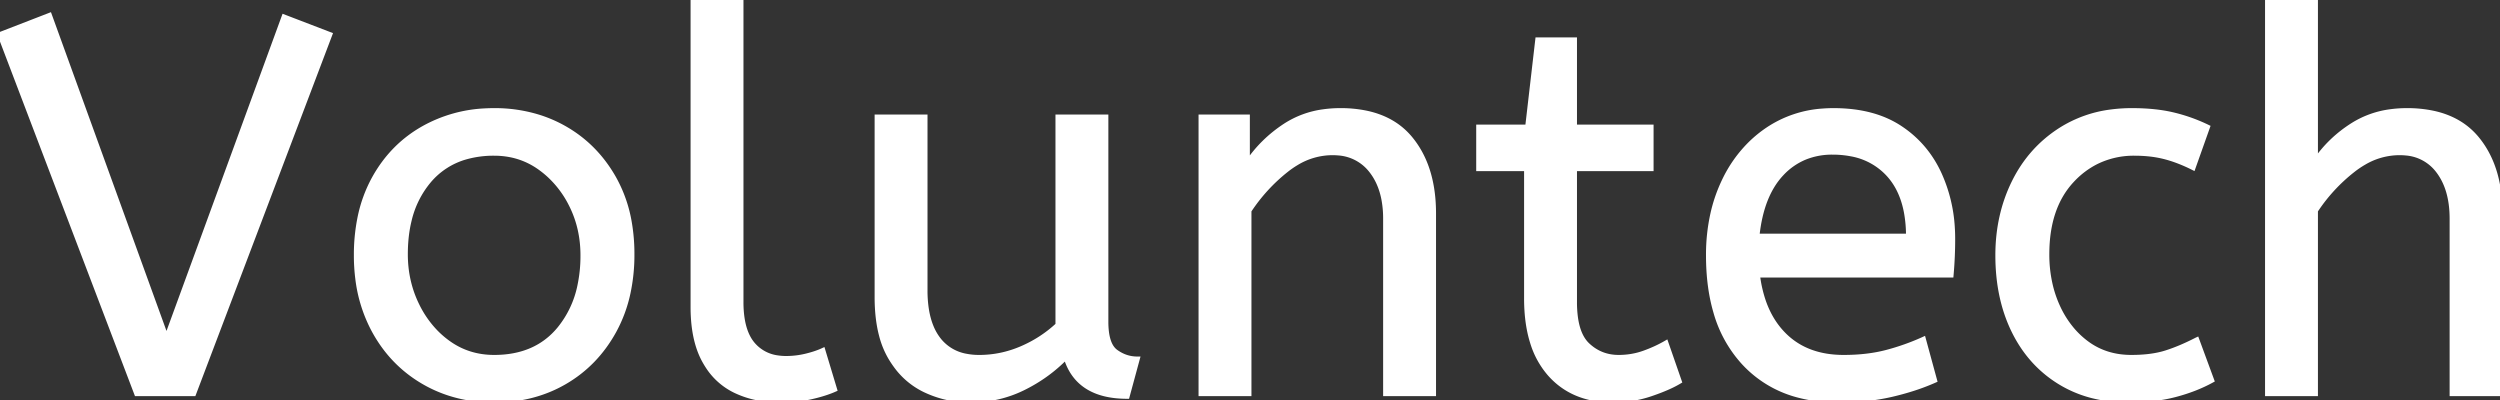<svg width="470" height="75.201" viewBox="0 0 470 75.201" xmlns="http://www.w3.org/2000/svg"><rect x="0" y="0" width="470" height="75.201" fill="#333333" stroke="none"/><g id="svgGroup" stroke-linecap="round" fill-rule="evenodd" font-size="9pt" stroke="#ffffff" stroke-width="0.25mm" fill="#ffffff" style="stroke:#ffffff;stroke-width:0.25mm;fill:#ffffff"><path d="M 435.3 74 L 426.3 74 L 426.3 0 L 435.3 0 L 435.3 30.3 Q 438.1 26.2 442.4 23.5 A 17.572 17.572 0 0 1 449.525 20.991 A 22.595 22.595 0 0 1 452.5 20.8 A 23.225 23.225 0 0 1 457.565 21.318 Q 462.659 22.456 465.65 26.1 Q 469.775 31.126 469.988 39.209 A 33.764 33.764 0 0 1 470 40.1 L 470 74 L 461 74 L 461 41.1 Q 461 35.5 458.4 32.1 A 8.42 8.42 0 0 0 452.242 28.753 A 11.979 11.979 0 0 0 451.1 28.7 A 13.23 13.23 0 0 0 444.387 30.566 A 17.586 17.586 0 0 0 442.35 31.95 Q 438.2 35.2 435.3 39.6 L 435.3 74 Z M 36.4 74 L 25.7 74 L 0 6.5 L 9.3 2.9 L 31.3 63.6 L 53.4 3.2 L 62 6.5 L 36.4 74 Z M 164.9 55.8 L 164.9 22 L 173.9 22 L 173.9 54.6 A 22.981 22.981 0 0 0 174.154 58.134 Q 174.442 59.981 175.057 61.469 A 10.136 10.136 0 0 0 176.5 63.95 A 8.404 8.404 0 0 0 181.613 66.971 A 12.807 12.807 0 0 0 184.1 67.2 Q 188.2 67.2 192.05 65.55 Q 195.9 63.9 198.9 61.1 L 198.9 22 L 207.9 22 L 207.9 60.5 A 15.602 15.602 0 0 0 208.002 62.354 Q 208.334 65.116 209.75 66.15 Q 211.6 67.5 213.8 67.5 L 211.9 74.5 Q 202.6 74.5 200.4 67.1 Q 196.9 70.7 192.3 72.95 Q 187.7 75.2 182.4 75.2 Q 177.9 75.2 173.9 73.3 A 14.441 14.441 0 0 1 168.39 68.661 A 18.266 18.266 0 0 1 167.4 67.15 A 16.24 16.24 0 0 1 165.736 63.057 Q 164.9 59.905 164.9 55.8 Z M 234.8 74 L 225.8 74 L 225.8 22 L 234.5 22 L 234.5 30.7 Q 237.3 26.5 241.65 23.65 A 17.316 17.316 0 0 1 248.756 21.025 A 22.629 22.629 0 0 1 252 20.8 A 23.225 23.225 0 0 1 257.065 21.318 Q 262.159 22.456 265.15 26.1 Q 269.275 31.126 269.488 39.209 A 33.764 33.764 0 0 1 269.5 40.1 L 269.5 74 L 260.5 74 L 260.5 41.1 A 19.265 19.265 0 0 0 260.158 37.359 Q 259.719 35.145 258.719 33.397 A 10.966 10.966 0 0 0 257.85 32.1 A 8.579 8.579 0 0 0 251.573 28.747 A 12.061 12.061 0 0 0 250.5 28.7 A 13.122 13.122 0 0 0 243.651 30.664 A 17.353 17.353 0 0 0 241.8 31.95 Q 237.7 35.2 234.8 39.6 L 234.8 74 Z M 366.8 51.7 L 330.4 51.7 A 24.088 24.088 0 0 0 331.539 56.725 Q 332.875 60.538 335.5 63.1 Q 339.7 67.2 346.6 67.2 Q 351.1 67.2 354.7 66.25 Q 358.3 65.3 361.6 63.8 L 363.7 71.5 A 40.77 40.77 0 0 1 359.365 73.126 A 51.863 51.863 0 0 1 355.6 74.15 A 38.914 38.914 0 0 1 350.508 74.969 A 52.025 52.025 0 0 1 345.5 75.2 A 28.318 28.318 0 0 1 337.754 74.195 A 21.108 21.108 0 0 1 327.75 68.05 A 23.521 23.521 0 0 1 322.545 58.51 Q 321.2 53.845 321.2 48 A 35.359 35.359 0 0 1 322.033 40.178 A 28.84 28.84 0 0 1 324.15 34.05 A 24.642 24.642 0 0 1 329.166 26.968 A 22.887 22.887 0 0 1 332.4 24.35 A 21.048 21.048 0 0 1 342.659 20.878 A 26.205 26.205 0 0 1 344.7 20.8 Q 352.2 20.8 357.15 24.05 Q 362.1 27.3 364.6 32.8 A 28.185 28.185 0 0 1 367.026 42.664 A 33.434 33.434 0 0 1 367.1 44.9 A 75.204 75.204 0 0 1 366.809 51.597 A 69.426 69.426 0 0 1 366.8 51.7 Z M 287 56.1 L 287 31.7 L 278 31.7 L 278 23.9 L 287.2 23.9 L 289.1 7.5 L 296 7.5 L 296 23.9 L 310.4 23.9 L 310.4 31.7 L 296 31.7 L 296 56.8 A 21.559 21.559 0 0 0 296.168 59.596 Q 296.641 63.202 298.45 64.9 Q 300.9 67.2 304.3 67.2 Q 306.8 67.2 309.05 66.4 Q 311.3 65.6 313.2 64.5 L 315.7 71.7 A 18.546 18.546 0 0 1 314.082 72.556 Q 313.28 72.935 312.334 73.308 A 43.365 43.365 0 0 1 310.3 74.05 Q 306.9 75.2 303.2 75.2 Q 295.7 75.2 291.35 70.25 A 16.116 16.116 0 0 1 288.122 64.348 Q 287.359 61.917 287.115 58.98 A 34.777 34.777 0 0 1 287 56.1 Z M 415 23.9 L 412.3 31.5 A 30.422 30.422 0 0 0 409.396 30.224 A 23.42 23.42 0 0 0 406.95 29.45 A 20.543 20.543 0 0 0 403.907 28.924 A 26.355 26.355 0 0 0 401.3 28.8 A 15.889 15.889 0 0 0 394.047 30.443 A 16.132 16.132 0 0 0 389.55 33.85 Q 384.8 38.9 384.8 47.8 A 25.192 25.192 0 0 0 385.505 53.86 A 21.45 21.45 0 0 0 386.8 57.6 A 18.564 18.564 0 0 0 389.71 62.177 A 16.275 16.275 0 0 0 392.35 64.6 Q 395.9 67.2 400.7 67.2 Q 403.865 67.2 406.268 66.61 A 15.08 15.08 0 0 0 407.2 66.35 Q 409.889 65.503 412.976 63.912 A 49.095 49.095 0 0 0 413 63.9 L 415.8 71.5 Q 412.7 73.2 408.85 74.2 Q 405 75.2 400.1 75.2 A 26.803 26.803 0 0 1 393.061 74.31 A 22.074 22.074 0 0 1 387.15 71.75 Q 381.6 68.3 378.6 62.15 Q 375.6 56 375.6 48 Q 375.6 40.5 378.65 34.3 Q 381.7 28.1 387.4 24.45 A 23.067 23.067 0 0 1 397.068 21.029 A 29.608 29.608 0 0 1 400.8 20.8 Q 405.2 20.8 408.55 21.6 Q 411.9 22.4 415 23.9 Z M 130.3 57.7 L 130.3 0 L 139.3 0 L 139.3 56.8 A 20.644 20.644 0 0 0 139.488 59.688 Q 139.95 62.952 141.55 64.8 A 7.363 7.363 0 0 0 146.134 67.276 A 10.724 10.724 0 0 0 147.8 67.4 Q 149.7 67.4 151.55 66.95 A 22.192 22.192 0 0 0 153.013 66.544 Q 153.948 66.247 154.7 65.9 L 156.9 73.2 Q 155.501 73.822 153.588 74.323 A 34.978 34.978 0 0 1 152.45 74.6 A 23.816 23.816 0 0 1 149.295 75.085 A 30.514 30.514 0 0 1 146.6 75.2 A 20.862 20.862 0 0 1 141.71 74.646 A 17.544 17.544 0 0 1 138.3 73.45 A 12.683 12.683 0 0 1 132.975 68.685 A 15.856 15.856 0 0 1 132.45 67.8 Q 130.716 64.654 130.38 60.012 A 32.105 32.105 0 0 1 130.3 57.7 Z M 79.6 71.75 A 24.559 24.559 0 0 0 84.198 73.84 Q 88.253 75.2 92.9 75.2 Q 100.3 75.2 106.15 71.8 Q 112 68.4 115.4 62.25 A 26.255 26.255 0 0 0 118.053 55.109 A 34.184 34.184 0 0 0 118.8 47.8 A 34.542 34.542 0 0 0 118.315 41.891 A 25.795 25.795 0 0 0 115.35 33.45 Q 111.9 27.4 106.05 24.1 A 24.848 24.848 0 0 0 101.409 22.073 A 27.738 27.738 0 0 0 92.9 20.8 A 31.325 31.325 0 0 0 91.32 20.839 A 26.169 26.169 0 0 0 79.7 24.1 Q 73.8 27.4 70.4 33.5 A 26.023 26.023 0 0 0 67.651 41.09 A 35.006 35.006 0 0 0 67 48 A 34.82 34.82 0 0 0 67.265 52.354 A 27.451 27.451 0 0 0 70.35 62.15 Q 73.7 68.3 79.6 71.75 Z M 92.9 67.2 Q 100.8 67.2 105.2 61.85 A 18.802 18.802 0 0 0 109.019 53.76 A 27.105 27.105 0 0 0 109.6 48 Q 109.6 42.8 107.4 38.45 A 19.198 19.198 0 0 0 103.228 32.881 A 18.17 18.17 0 0 0 101.45 31.45 Q 97.7 28.8 92.9 28.8 A 19.249 19.249 0 0 0 87.674 29.472 A 14.037 14.037 0 0 0 80.6 34 A 17.878 17.878 0 0 0 76.926 41.374 Q 76.2 44.306 76.2 47.8 Q 76.2 53 78.4 57.45 A 19.437 19.437 0 0 0 81.93 62.49 A 17.627 17.627 0 0 0 84.35 64.55 Q 88.1 67.2 92.9 67.2 Z M 330.3 44.4 L 358.8 44.4 A 24.355 24.355 0 0 0 358.396 39.815 Q 357.9 37.231 356.796 35.207 A 12.422 12.422 0 0 0 355 32.7 A 12.488 12.488 0 0 0 348.039 28.924 A 18.395 18.395 0 0 0 344.5 28.6 A 13.58 13.58 0 0 0 339.388 29.535 A 12.524 12.524 0 0 0 334.9 32.65 Q 331.1 36.7 330.3 44.4 Z" vector-effect="non-scaling-stroke"/></g></svg>